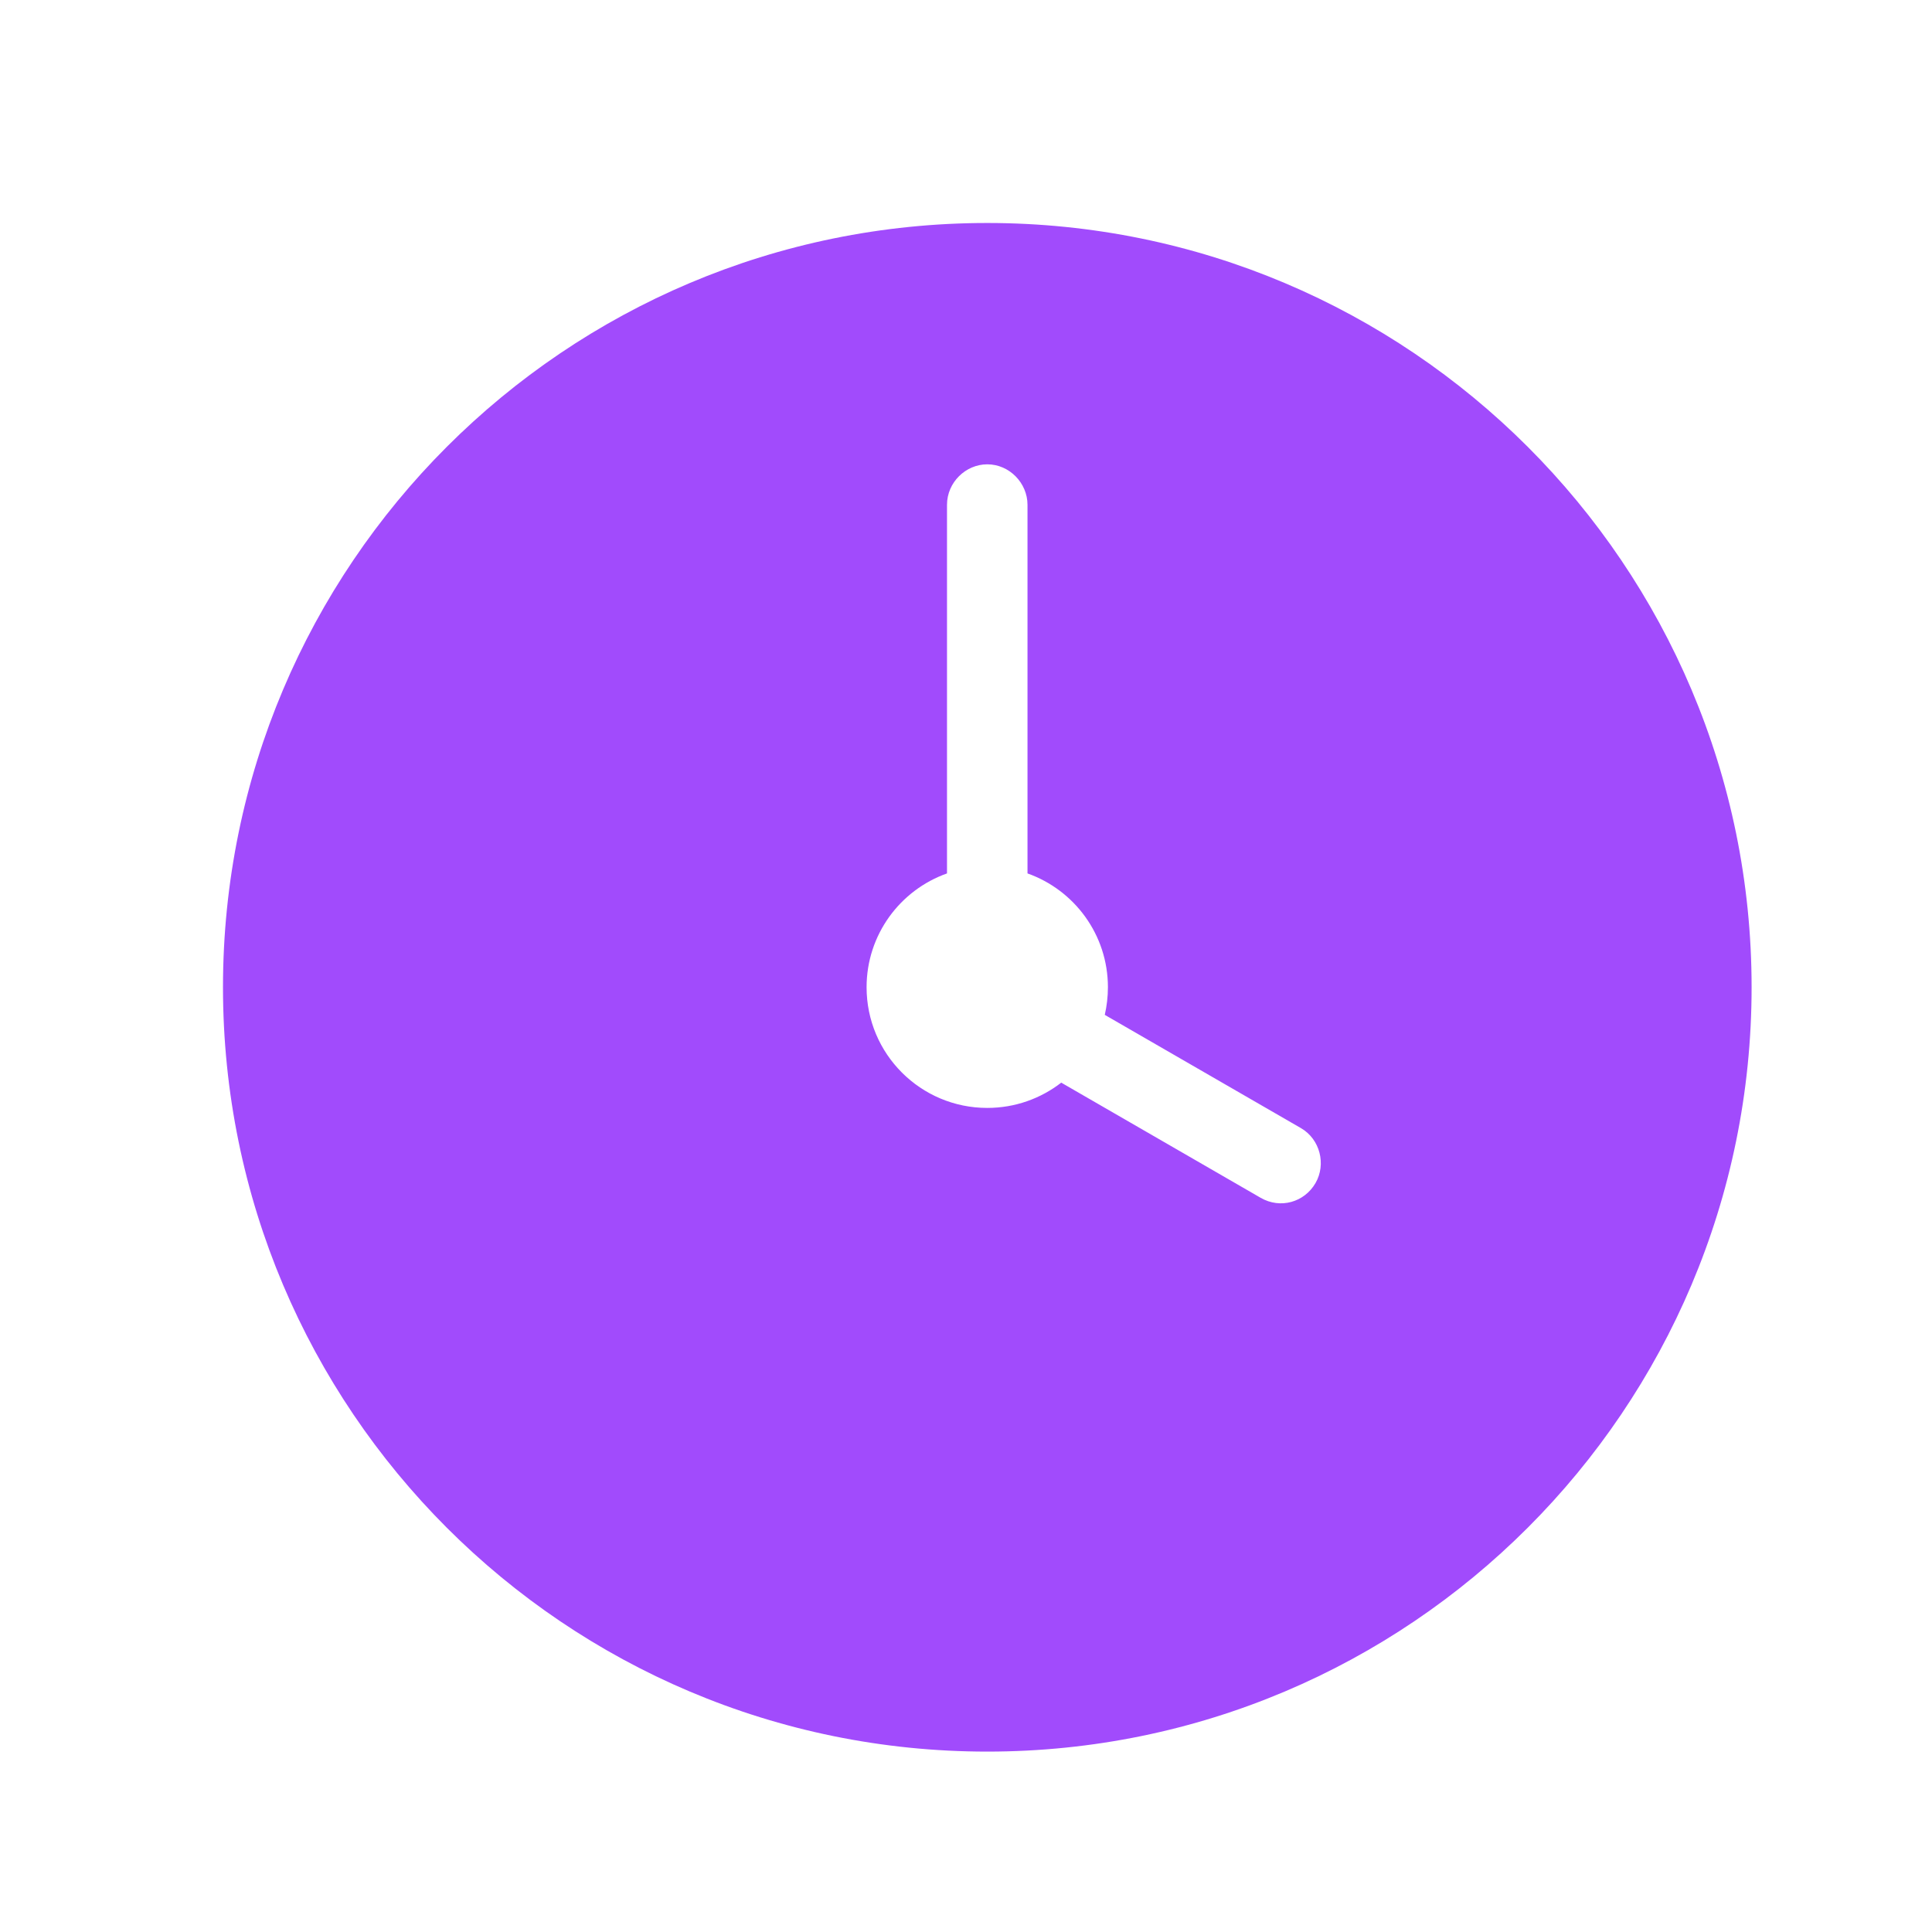<svg width="24" height="24" viewBox="0 0 24 24" fill="none" xmlns="http://www.w3.org/2000/svg">
<path fill-rule="evenodd" clip-rule="evenodd" d="M13.724 12.607L16.161 14.014C16.399 14.152 16.476 14.464 16.342 14.696C16.204 14.935 15.906 15.021 15.661 14.88L13.183 13.449C12.929 13.646 12.61 13.763 12.264 13.763C11.436 13.763 10.765 13.092 10.765 12.264C10.765 11.611 11.182 11.056 11.764 10.85V6.271C11.764 5.993 11.996 5.768 12.264 5.768C12.54 5.768 12.764 6.001 12.764 6.271V10.85C13.346 11.056 13.763 11.611 13.763 12.264C13.763 12.382 13.749 12.497 13.724 12.607ZM12.264 21.759C17.508 21.759 21.759 17.508 21.759 12.264C21.759 7.02 17.508 2.77 12.264 2.77C7.02 2.77 2.77 7.02 2.77 12.264C2.77 17.508 7.02 21.759 12.264 21.759Z" fill="#A14BFC"/>
</svg>
